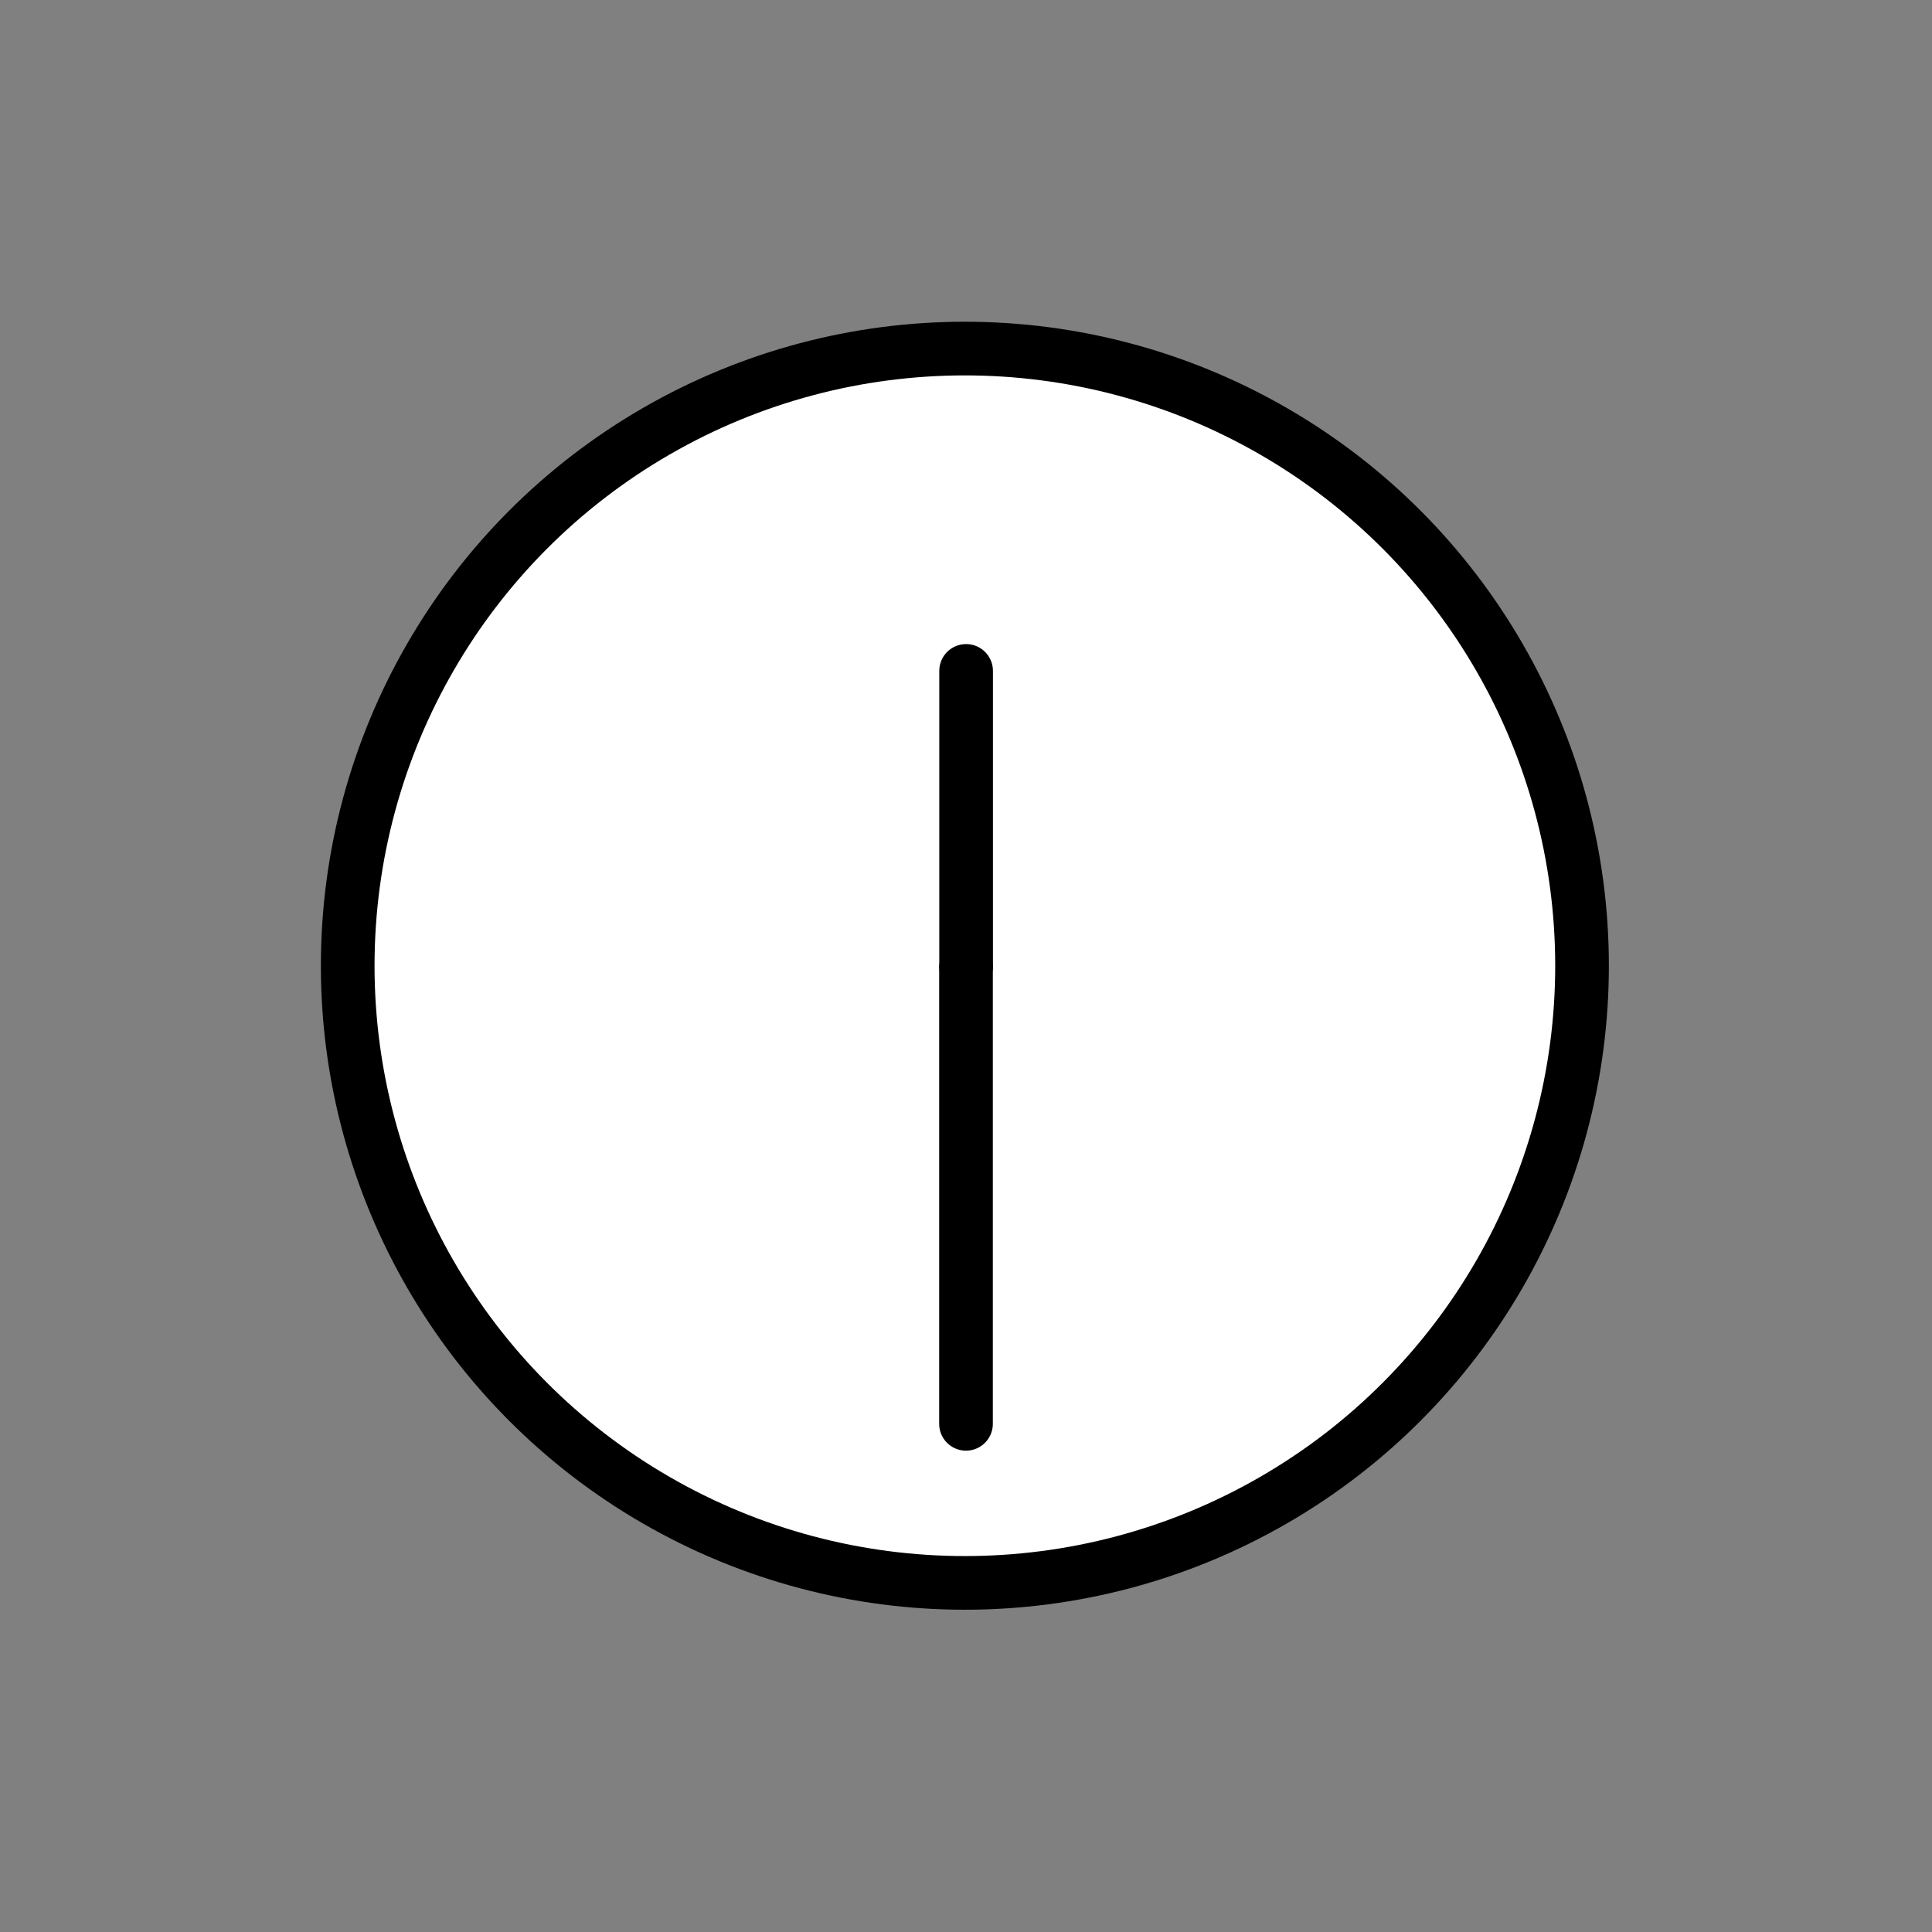 <svg xmlns="http://www.w3.org/2000/svg" id="emoji" viewBox="0 0 72 72"><rect x="0" y="0" width="72" height="72" fill="#808080" stroke="none"/><g id="color"><circle cx="35.958" cy="35.99" r="23" fill="#FFF" stroke="none" stroke-linecap="round" stroke-linejoin="round" stroke-miterlimit="10" stroke-width="2"/><line x1="36" x2="36" y1="36.062" y2="53.062" fill="#FFF" stroke="none" stroke-linecap="round" stroke-linejoin="round" stroke-miterlimit="10" stroke-width="2"/><line x1="36.004" x2="36.004" y1="36.003" y2="25.003" fill="#FFF" stroke="none" stroke-linecap="round" stroke-linejoin="round" stroke-miterlimit="10" stroke-width="2"/></g><g id="line"><circle cx="35.958" cy="35.99" r="23" fill="none" stroke="#000" stroke-linecap="round" stroke-linejoin="round" stroke-miterlimit="10" stroke-width="2"/><line x1="36" x2="36" y1="36.062" y2="53.062" fill="none" stroke="#000" stroke-linecap="round" stroke-linejoin="round" stroke-miterlimit="10" stroke-width="2"/><line x1="36.004" x2="36.004" y1="36.003" y2="25.003" fill="none" stroke="#000" stroke-linecap="round" stroke-linejoin="round" stroke-miterlimit="10" stroke-width="2"/></g></svg>